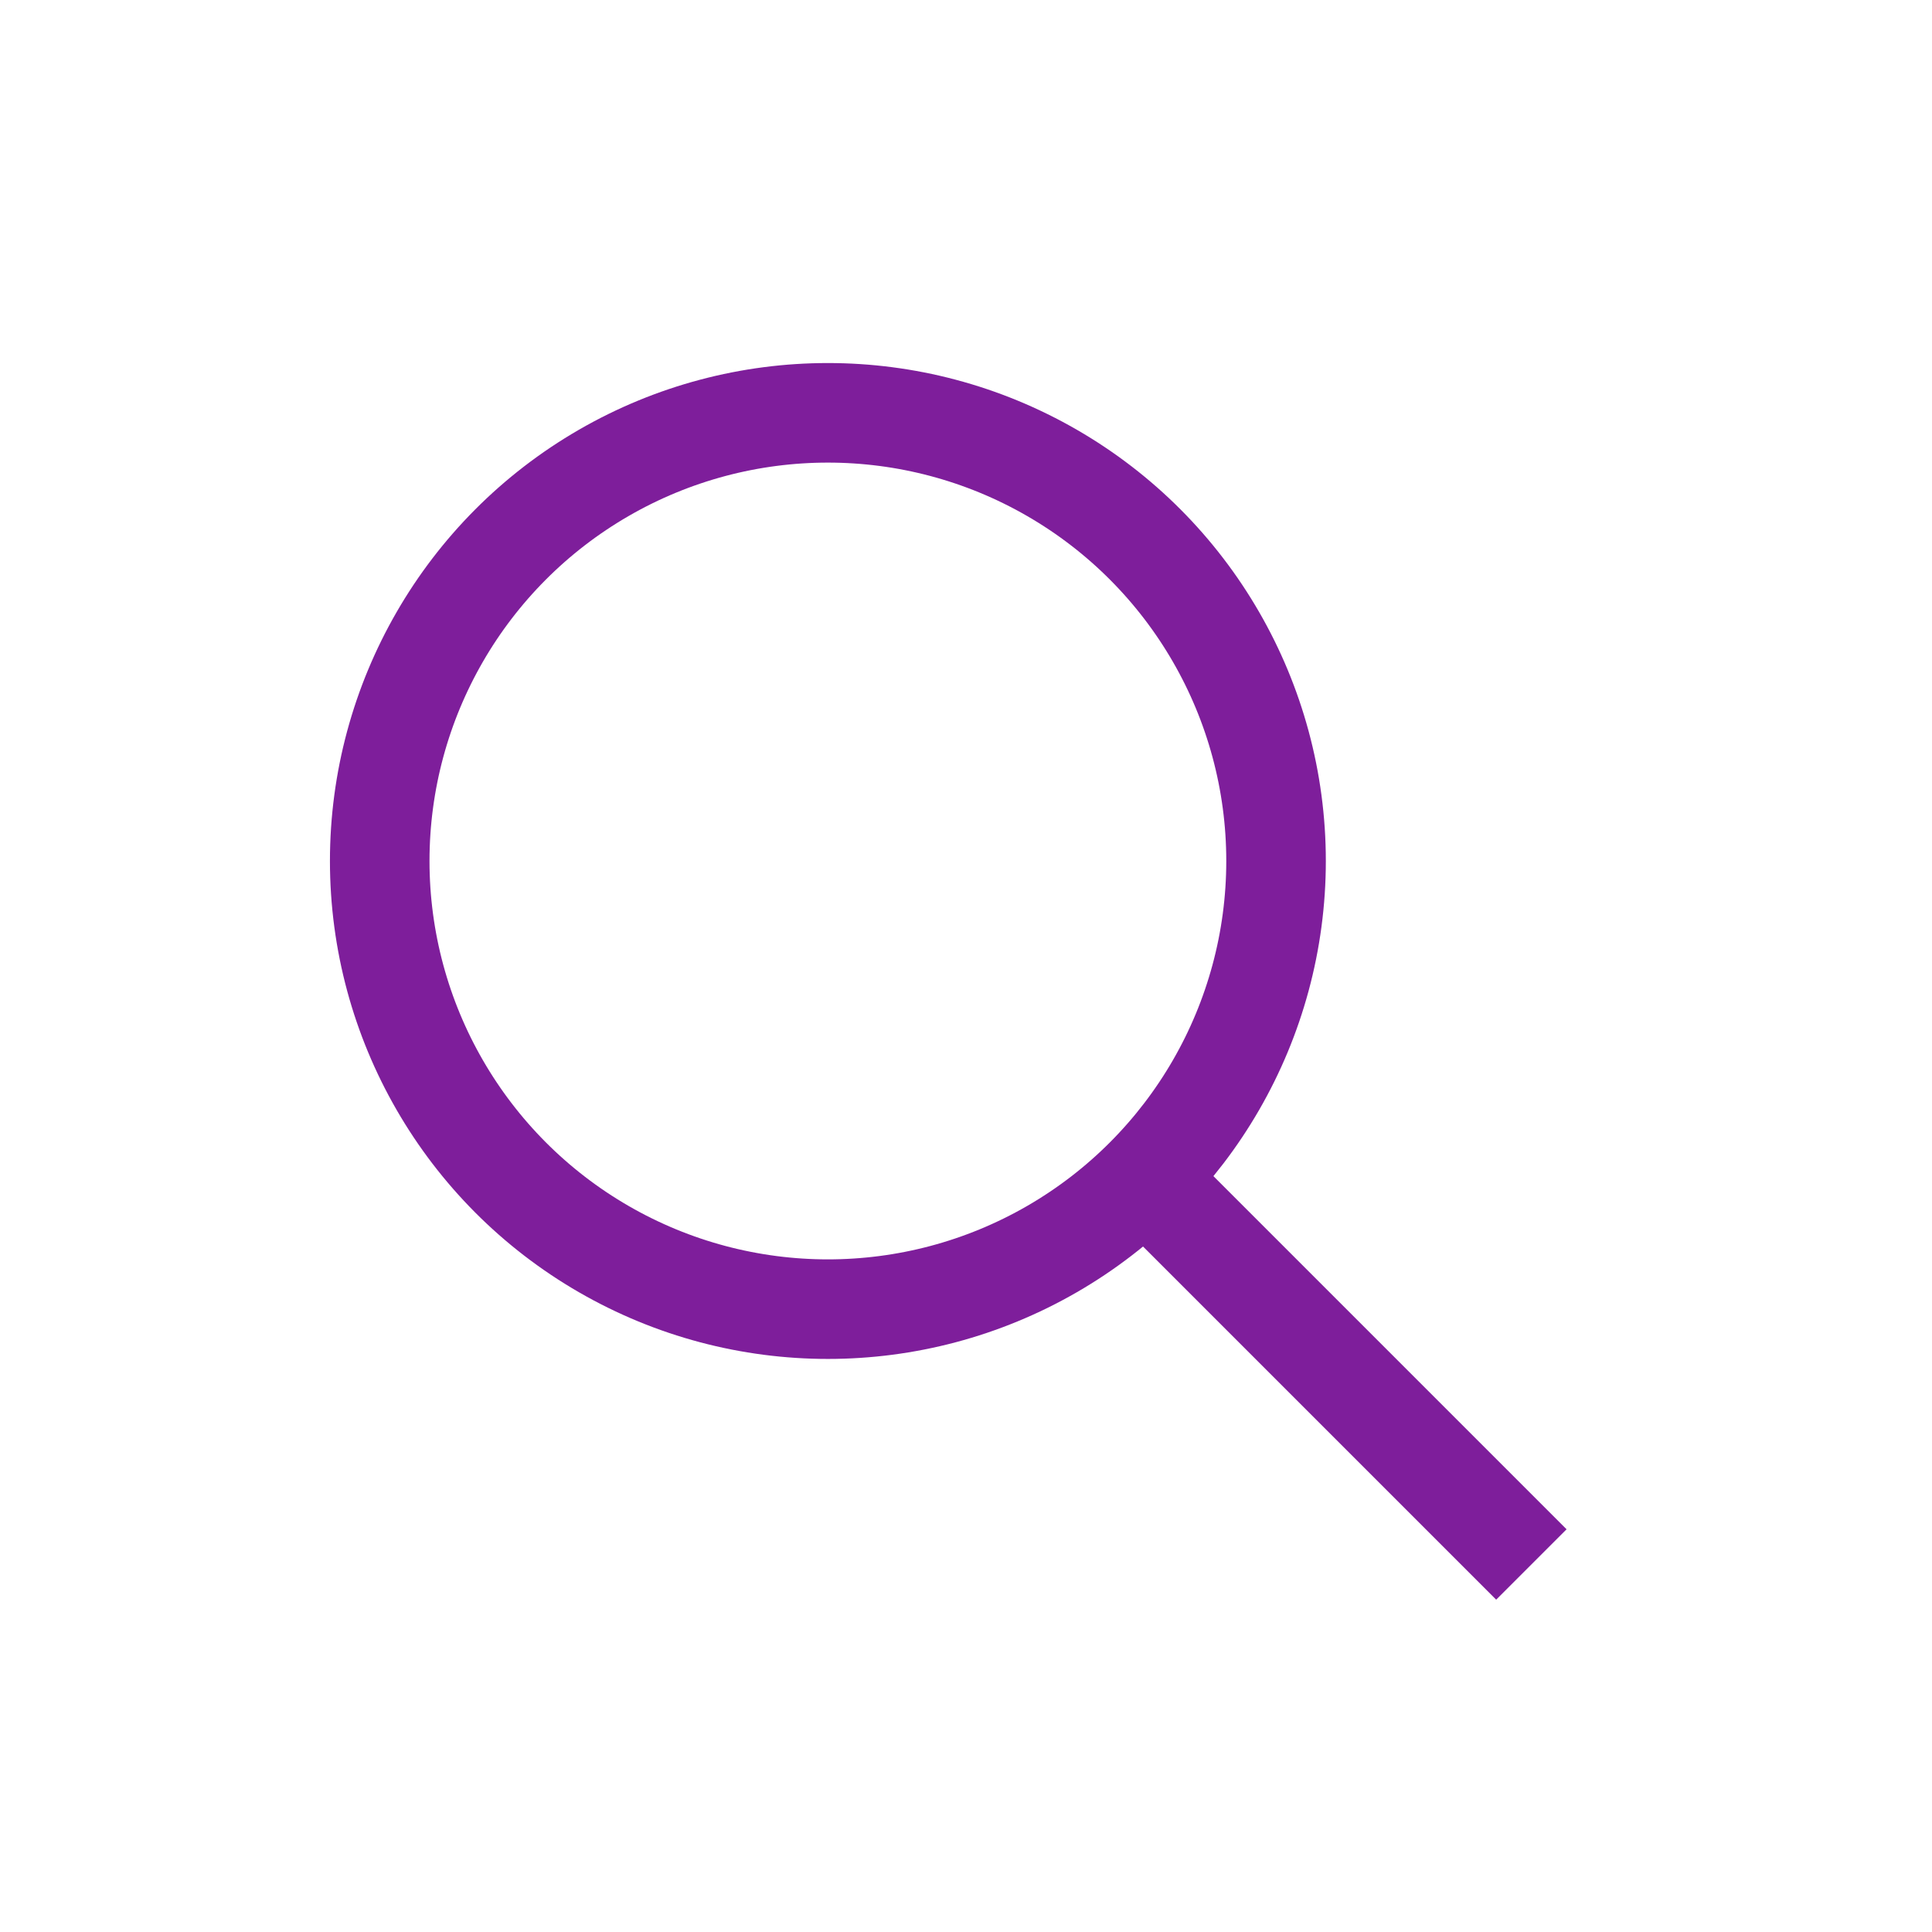 <svg xmlns="http://www.w3.org/2000/svg" width="38.811" height="38.811" viewBox="0 0 38.811 38.811"><defs><style>.a,.b{fill:none;}.b{stroke:#7e1e9b;stroke-width:2px;}.c{stroke:none;}</style></defs><rect class="a" width="38.811" height="38.811"/><g transform="translate(6.628 7.293)"><g class="b" transform="translate(0 0)"><circle class="c" cx="10.003" cy="10.003" r="10.003"/><circle class="a" cx="10.003" cy="10.003" r="9.003"/></g><path class="b" d="M1784-189l8.216,8.216" transform="translate(-1768.081 204.919)"/></g></svg>